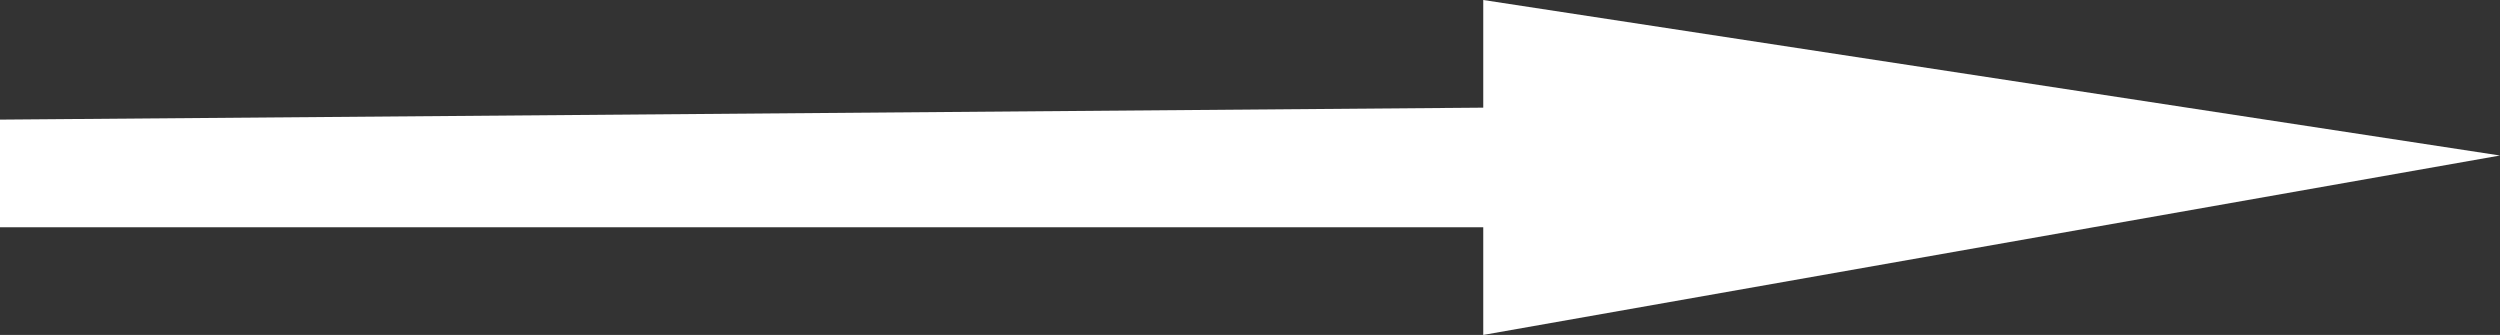 <svg xmlns="http://www.w3.org/2000/svg" viewBox="0 0 209 28"><rect x="0" y="0" width="209" height="28" fill="#333333" stroke="none"/><defs><style>.cls-1{fill:#fff;}</style></defs><g id="Layer_2" data-name="Layer 2"><g id="Layer_1-2" data-name="Layer 1"><polygon class="cls-1" points="209 13 124 28 124 19 0 19 0 10 124 9 124 0 209 13"/></g></g></svg>